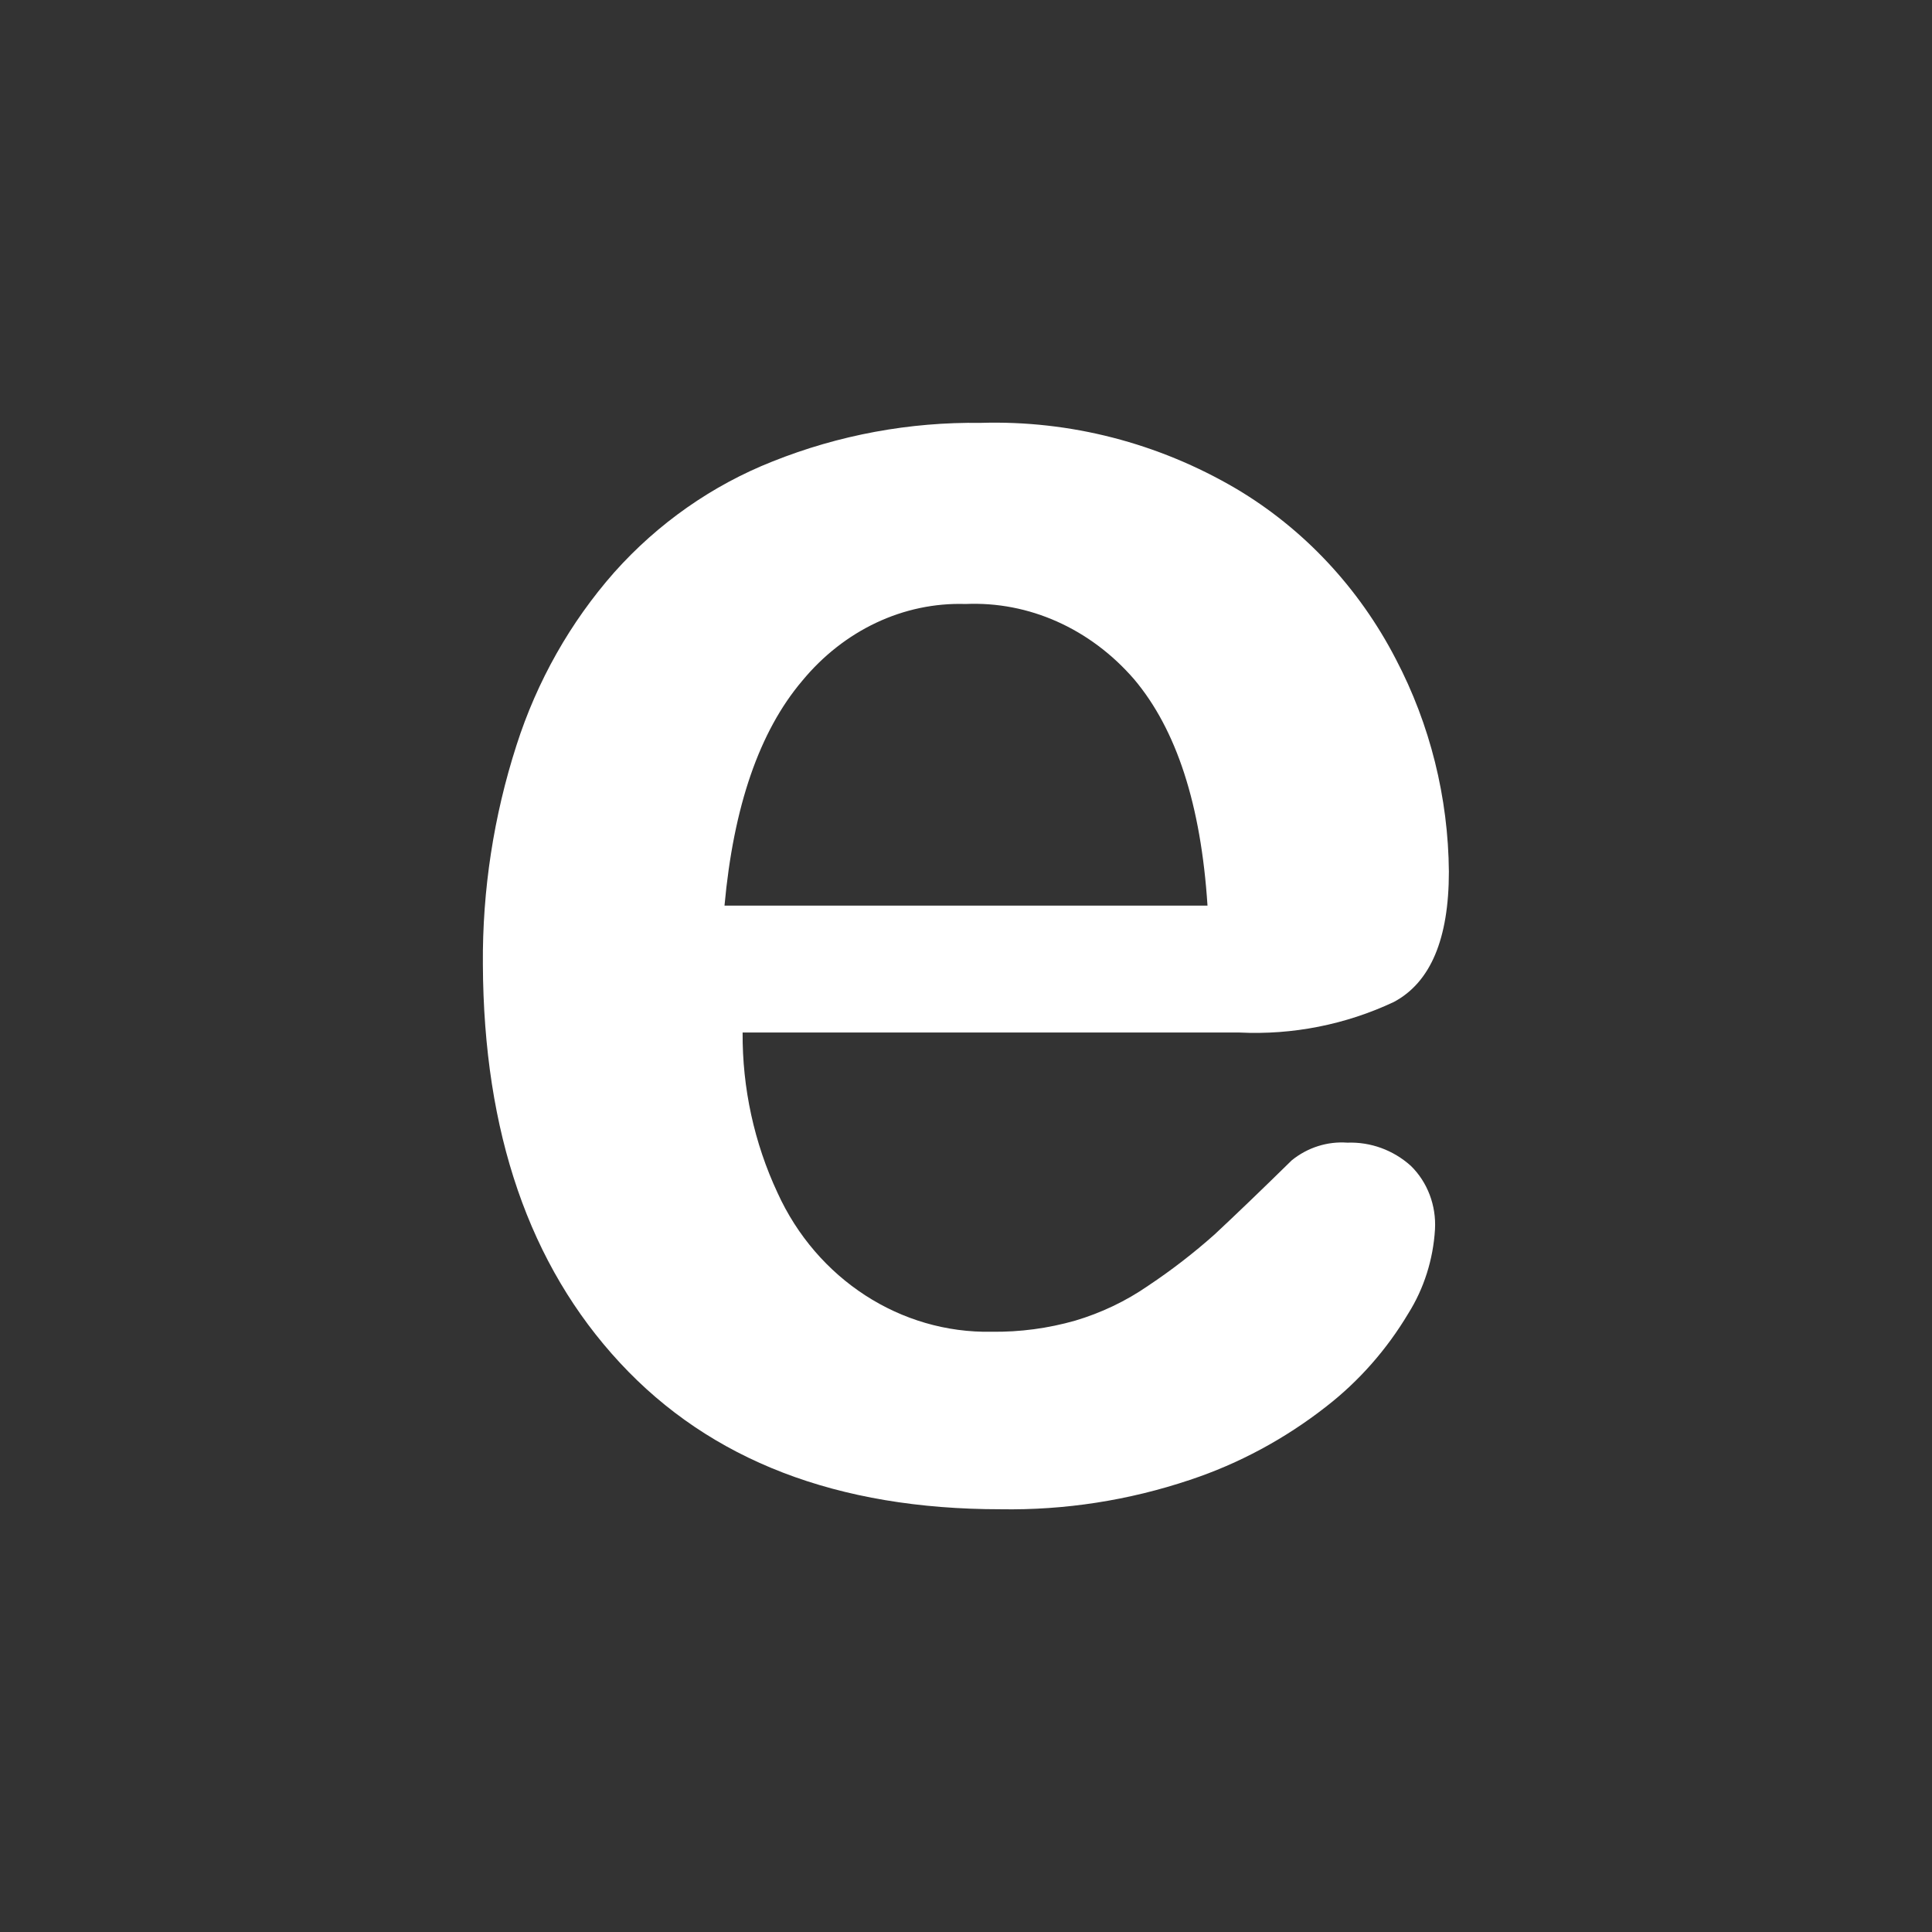 <svg xmlns="http://www.w3.org/2000/svg" xmlns:xlink="http://www.w3.org/1999/xlink" width="16" height="16" viewBox="0 0 16 16">
    <rect x="0" y="0" width="16" height="16" fill="#333333" stroke="none"/>
    <defs>
        <path id="c12tran8wa" d="M10.267 8.551H6.15c-.003.46.096.914.289 1.327.325.715 1.02 1.166 1.775 1.151.233.003.465-.028.69-.092.215-.064.42-.161.606-.29.192-.128.376-.27.549-.424.163-.152.377-.357.639-.614.131-.106.295-.158.46-.146.193-.007.38.061.526.192.138.135.211.328.2.526-.015.249-.091.49-.222.698-.178.298-.408.559-.677.768-.342.268-.724.474-1.131.609-.507.17-1.036.252-1.568.243-1.351 0-2.402-.404-3.152-1.213-.75-.808-1.129-1.908-1.135-3.299-.005-.617.09-1.23.278-1.814.17-.532.446-1.02.81-1.433.363-.407.812-.721 1.31-.918.55-.22 1.136-.328 1.726-.32.738-.022 1.469.166 2.114.545.558.331 1.017.82 1.323 1.412.283.54.434 1.145.439 1.76 0 .557-.152.917-.456 1.079-.4.188-.838.274-1.277.253zM6 7.5h4c-.054-.836-.257-1.459-.608-1.875-.364-.42-.872-.646-1.396-.623-.513-.016-1.007.217-1.353.637C6.29 6.056 6.075 6.676 6 7.5z"/>
    </defs>
    <g fill="none" fill-rule="evenodd">
        <g>
            <g>
                <g>
                    <g>
                        <g>
                            <g transform="translate(-954 -392) translate(136 336) translate(0 40) translate(800) translate(12 12) translate(6 4)">
                                <path d="M0 0H16V16H0z"/>
                                <use fill="#FFF" xlink:href="#c12tran8wa"/>
                            </g>
                        </g>
                    </g>
                </g>
            </g>
        </g>
    </g>
</svg>
